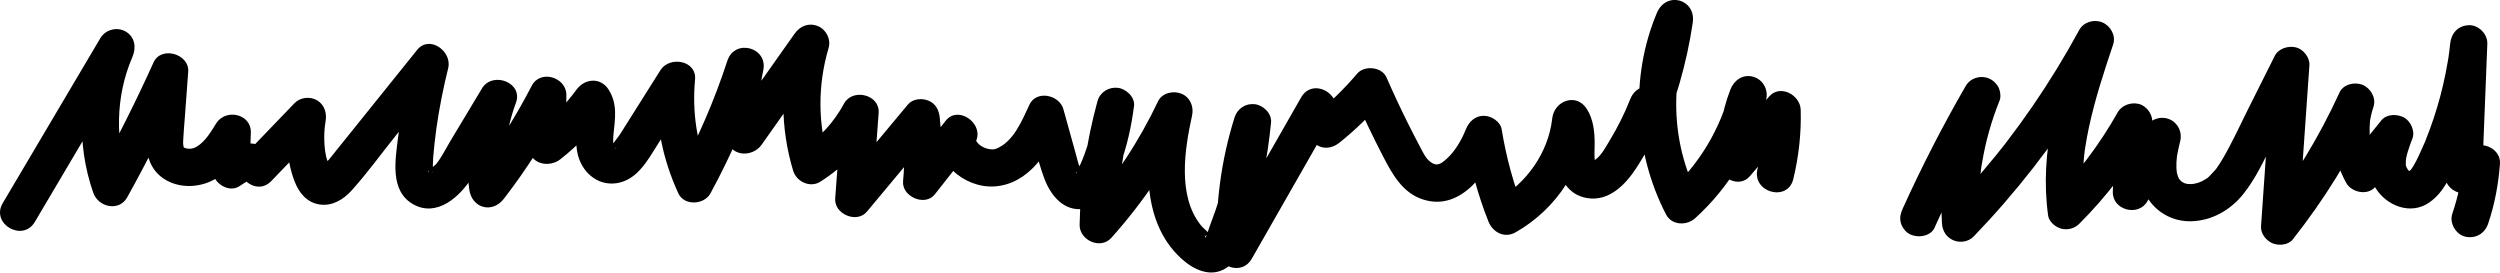 <?xml version="1.0" encoding="UTF-8"?>
<svg id="Layer_1" data-name="Layer 1" xmlns="http://www.w3.org/2000/svg" viewBox="0 0 1438.65 156.82">
  <path d="M20.04,127.71c18.7-31.62,37.4-63.23,56.11-94.85-6.16-3.6-12.32-7.2-18.47-10.8-12.21,28.15-14.21,59.75-4,88.89,2.91,8.3,14.83,11.05,19.55,2.56,12.11-21.78,23.3-44.05,33.57-66.76-6.64-1.8-13.29-3.6-19.93-5.4-.87,11.78-1.76,23.56-2.61,35.34-.78,10.82,1.39,21.54,11.66,27.17,8.21,4.5,18.67,4.04,26.84-.26,8.98-4.72,14.85-13.4,20.1-21.76-6.64-1.8-13.29-3.6-19.93-5.4-.23,7.03-.47,14.07-.7,21.1-.25,7.45,9.56,14.23,16.1,9.24,1.29-.98,3.06-1.91,4.1-2.55.04-.02.9-.49.81-.25-.23.04-.44.01-.65-.1-2.03-.54-3.5-2-4.39-4.38,2.96,7.02,11.72,11.13,17.88,4.72,9.51-9.88,19.01-19.77,28.52-29.65l-17.88-10.41c-2.35,13.31-2.11,27.46,2.81,40.23,2.57,6.67,7.17,12.31,14.66,13.31,7.05.95,13.41-2.88,18.01-7.95,9.13-10.07,17.21-21.35,25.73-31.94,9.08-11.3,18.17-22.59,27.25-33.89-5.96-3.47-11.92-6.94-17.88-10.41-3.69,15.01-6.39,30.21-8.23,45.56-1.55,12.9-4.95,30.98,8.94,38.6,13.5,7.4,26.57-4.44,33.38-15.22,8.45-13.36,16.3-27.14,24.44-40.69-6.52-2.75-13.03-5.5-19.55-8.24-6.54,17.63-8.74,36.81-6.24,55.44,1.46,10.85,13.19,14.14,19.93,5.4,13.11-16.99,24.64-35.08,34.5-54.13-6.64-1.8-13.29-3.6-19.93-5.4-.1,9.74-.19,19.48-.29,29.22-.1,10.14,11.39,12.96,18.26,7.56,10.69-8.38,19.75-18.21,27.74-29.17h-18.47c1.9,2.98.99,6.7.54,10.08-.69,5.24-1.09,9.86-.11,15.1,2.03,10.81,11.14,19.46,22.56,17.8,11.76-1.72,17.83-12.97,23.57-22.08,6.73-10.69,13.47-21.38,20.2-32.06-6.64-1.8-13.29-3.6-19.93-5.4-2.08,22.56,2.31,44.88,11.76,65.39,3.38,7.34,14.87,6.61,18.47,0,12.26-22.51,22.42-46.13,30.37-70.5-6.88-1.9-13.75-3.79-20.63-5.69-3.45,15.18-3.43,30.55.1,45.71,2.25,9.67,14.58,9.58,19.55,2.56,12.51-17.7,25.03-35.4,37.54-53.1-6.52-2.75-13.03-5.5-19.55-8.24-7.33,24.79-7.28,51.38.18,76.13,1.93,6.39,9.73,10.18,15.71,6.39,13.42-8.49,24.5-20.06,32.09-34.04-6.64-1.8-13.29-3.6-19.93-5.4-1.22,16.38-2.44,32.75-3.65,49.13-.66,8.92,12.41,14.58,18.26,7.56,12.93-15.5,25.87-31.01,38.8-46.51-6.09-2.52-12.17-5.04-18.26-7.56,1.29,12.19,1.38,24.39.26,36.59-.8,8.79,12.61,14.74,18.26,7.56,7.16-9.09,14.31-18.17,21.47-27.26-5.96-3.47-11.92-6.94-17.88-10.41-5.53,18.54,13.38,34.34,30.94,33.07,19.78-1.44,30.89-20.02,38.4-36.15-6.52-.85-13.03-1.7-19.55-2.56,3.13,11.27,5.56,23.07,9.6,34.04,3.64,9.86,11.32,19.4,22.99,17.56,12.01-1.9,16.52-14.43,20.32-24.38,4.3-11.24,6.79-22.82,8.36-34.72.69-5.2-4.6-9.95-9.28-10.51-5.22-.62-10.3,2.43-11.74,7.66-6.37,23.15-9.82,47.09-10.29,71.1-.18,8.97,12.03,14.52,18.26,7.56,18.25-20.35,33.62-43.08,45.37-67.77-6.52-2.75-13.03-5.5-19.55-8.24-6.35,28.72-9.57,65.91,14.39,87.89,6.94,6.36,16.8,11.23,25.76,5.58,8.35-5.27,11-16.24,13.89-25.02,6.27-19.09,10.1-38.83,12.04-58.82.51-5.22-4.46-9.93-9.28-10.51-5.36-.64-10.1,2.47-11.74,7.66-7.7,24.51-11.14,50.33-10.09,76,.42,10.32,14.49,14.92,19.93,5.4,15.67-27.41,31.33-54.83,47-82.24-6.52-.85-13.03-1.7-19.55-2.56,1.75,4.37,3.49,8.75,5.24,13.12,3.15,7.9,11.23,10.05,17.88,4.72,9.22-7.39,17.67-15.59,25.33-24.59-5.6-.72-11.2-1.44-16.8-2.17,5.11,11.64,10.56,23.12,16.41,34.4,5.37,10.36,11.23,21.25,23.1,25.07,22.52,7.25,38.19-17.13,45.29-34.6h-20.63c2.61,16.15,6.93,31.88,12.94,47.1,2.52,6.38,9.19,10.09,15.71,6.39,24.11-13.66,39.39-38.2,42.45-65.53-6.64,1.8-13.29,3.6-19.93,5.4,1.28,2.03.96,1.39,1.38,3.71-.25-1.37.07.85.09,1.29.05,1.02.08,2.04.09,3.06.03,3.78-.22,7.57.12,11.34.9,10.09,6.14,19.19,16.84,21.02,12.63,2.17,22.12-7.65,28.43-17.29,6.95-10.62,12.45-22.04,17.08-33.84-6.88-1.9-13.75-3.79-20.63-5.69-1,5.28-2,10.56-3,15.85s1.01,10.53,6.19,12.62c4.42,1.78,11.26.59,13.36-4.38,9.28-21.92,15.99-44.54,19.46-68.12,2.02-13.74-15.27-18.41-20.63-5.69-15.63,37.12-13.12,80.32,5.25,115.96,3.3,6.4,11.97,6.56,16.8,2.17,19.96-18.14,34.24-42.1,40.84-68.24,1.41-5.6-1.82-11.61-7.47-13.16-6.03-1.66-11.08,2.06-13.16,7.47-5.13,13.39-7.44,27.79-6.94,42.12.3,8.57,11.92,15,18.26,7.56,8.68-10.18,17.36-20.37,26.04-30.55l-18.26-7.56c.31,11.59-.78,22.88-3.49,34.15-3.21,13.38,17.41,19.09,20.63,5.69s4.62-26.43,4.26-39.84c-.23-8.61-11.96-14.96-18.26-7.56-8.68,10.18-17.36,20.37-26.04,30.55l18.26,7.56c-.44-12.63,1.65-24.63,6.17-36.43-6.88-1.9-13.75-3.79-20.63-5.69-5.76,22.81-17.94,42.98-35.34,58.8,5.6.72,11.2,1.44,16.8,2.17-15.93-30.91-16.52-67.59-3.09-99.48-6.88-1.9-13.75-3.79-20.63-5.69-3.18,21.56-8.8,42.91-17.3,63.01,6.52,2.75,13.03,5.5,19.55,8.24,1-5.28,2-10.56,3-15.85,2.59-13.68-15.63-18.45-20.63-5.69-3.27,8.34-7.33,16.36-11.97,24.02-2.11,3.48-4.17,7.43-7.3,10.13-.94.81-1.76,1.17-2.76,1.9,1.06-.77,2.4.89.74-.4,1.13.88,1.39,2.55,1.22.93,0-.07-.5-3.28-.31-1.34-.31-3.17-.07-6.38-.06-9.55.02-6.95-.69-14.08-4.48-20.09-6.03-9.57-18.79-4.82-19.93,5.4-2.21,19.7-14.79,37.38-31.85,47.05,5.24,2.13,10.48,4.26,15.71,6.39-6.01-15.21-10.33-30.95-12.94-47.1-.74-4.56-5.99-7.85-10.32-7.85-5.08,0-8.52,3.43-10.32,7.85-2.49,6.13-6.15,12.55-11.13,17-3.55,3.18-5.72,4.36-9.34,1.62-2.84-2.15-4.52-6.1-6.15-9.14-2.1-3.92-4.13-7.88-6.12-11.86-4.56-9.09-8.86-18.3-12.94-27.61-2.66-6.07-12.67-7.02-16.8-2.17-7.66,9-16.11,17.2-25.33,24.59,5.96,1.57,11.92,3.15,17.88,4.72-1.75-4.37-3.49-8.75-5.24-13.12-3.23-8.1-14.61-11.2-19.55-2.56-15.67,27.41-31.33,54.83-47,82.24,6.64,1.8,13.29,3.6,19.93,5.4-.98-23.94,2.14-47.45,9.32-70.31-7-.95-14.01-1.9-21.01-2.84-1.48,15.21-4.46,30.25-8.74,44.92-2,6.86-4.9,13.49-6.99,20.26l-.72,1.18c-.51-1.4.83-1.8,4.02-1.22-.07-.33-1.31-.65-1.69-1.08-1.49-1.7-3.48-3.16-4.84-4.84-13.55-16.84-9.44-43.51-5.1-63.16,1.15-5.18-1.12-10.58-6.19-12.62-4.58-1.84-11.04-.5-13.36,4.38-10.97,23.05-24.98,44.43-42.03,63.44l18.26,7.56c.44-22.2,3.63-44,9.53-65.41-7-.95-14.01-1.9-21.01-2.84-.99,7.49-2.84,14.95-5.16,22.13-1.21,3.76-2.55,7.5-4.15,11.11-.43.97-1.76,3-1.97,4.08-.65,3.32-1.15-.2.48.91.52-.21,1.04-.25,1.57-.13,2.08,1.4,2.42,1.48,1,.24.3,1.17-1.29-2.26-1.17-2.02-1.14-2.31-1.79-5.48-2.59-8.35-2.42-8.72-4.84-17.44-7.26-26.16-2.29-8.25-15.53-11.19-19.55-2.56-4.2,9.01-9.15,21.44-19.21,25.34-2.19.85-5.76.14-8.44-1.52-1.1-.68-2.17-1.78-2.47-2.23-.1-.15-.44-.74-.43-.65-.05-.33-.05-.2.3-1.37,2.88-9.64-11.07-19.06-17.88-10.41-7.16,9.09-14.31,18.17-21.47,27.26l18.26,7.56c1.11-12.2,1.03-24.4-.26-36.59-.46-4.32-2.31-8.06-6.58-9.78-3.69-1.48-8.93-1.09-11.69,2.21-12.93,15.5-25.87,31.01-38.8,46.51l18.26,7.56c1.22-16.38,2.44-32.75,3.65-49.13.8-10.69-15.04-14.43-19.93-5.4-5.86,10.8-14,19.78-24.41,26.37,5.24,2.13,10.48,4.26,15.71,6.39-6.41-21.28-6.48-43.45-.18-64.76,1.5-5.06-1.39-10.69-6.19-12.62-5.21-2.09-10.2-.09-13.36,4.38-12.51,17.7-25.03,35.4-37.54,53.1,6.52.85,13.03,1.7,19.55,2.56-2.64-11.35-2.68-22.98-.1-34.34,3.06-13.45-16.35-18.78-20.63-5.69-7.4,22.66-16.82,44.45-28.22,65.38h18.47c-7.88-17.1-10.55-35.91-8.83-54.59,1.03-11.17-14.7-13.71-19.93-5.4s-10.63,16.88-15.95,25.31c-2.48,3.94-4.95,7.88-7.44,11.81-.28.44-4.95,6.56-4.93,6.62-.05-.17,4.99,2.12,2.29,1.13.05.02-.44-.44-.77-1.52-.55-1.75-.43-3.99-.2-6.39.89-9.09,2.46-17.53-2.8-25.8-4.6-7.23-13.73-6.5-18.47,0-6.86,9.42-15.24,17.66-24.39,24.84l18.26,7.56c.1-9.74.19-19.48.29-29.22.1-10.31-14.98-14.97-19.93-5.4-9.86,19.06-21.39,37.15-34.5,54.13,6.64,1.8,13.29,3.6,19.93,5.4-2.29-17.04-.5-33.63,5.48-49.75,4.31-11.62-13.48-18.35-19.55-8.24-6.11,10.17-12.22,20.34-18.33,30.51-2.56,4.26-4.83,8.99-7.92,12.88-.88,1.1-3.47,2.62-3.96,3.77-.93,2.17-.67-.28-.3.38.03.06,3.32.42,1.92.75.3-.07.4-7.45.51-8.66.47-5.46,1.05-10.92,1.81-16.34,1.65-11.8,3.99-23.49,6.84-35.05,2.35-9.55-10.78-19.23-17.88-10.41-13.52,16.81-27.04,33.63-40.56,50.44-3.38,4.2-6.74,8.42-10.14,12.61-1.01,1.25-4.06,3.66-4.58,5.08-2.37.72-.51,1.31,5.6,1.79-.48-.38-.72-.83-.7-1.34-.03-2.17-1.53-5.03-1.99-7.2s-.78-4.23-.93-6.4c-.32-4.64-.2-9.32.61-13.91s-.55-9.53-4.92-12.08c-4.04-2.36-9.68-1.74-12.96,1.67-9.51,9.88-19.01,19.77-28.52,29.65l17.88,4.72c-2.83-6.7-7.69-11.18-15.33-11.21-5.65-.02-11.51,2.3-15.96,5.7,5.37,3.08,10.73,6.16,16.1,9.24.23-7.03.47-14.07.7-21.1.36-10.98-14.51-14.05-19.93-5.4-3.02,4.81-6.11,10.29-11.09,13.34-1.52.93-2.77,1.26-4.33,1.28-1.19.02-3.15-.39-3.56-1.09.46.78.27.22.13-.48-.32-1.53-.14-3.13-.06-4.7.19-3.93.57-7.86.86-11.79.65-8.75,1.29-17.5,1.94-26.25.76-10.27-15.58-15.03-19.93-5.4-10.26,22.71-21.46,44.98-33.57,66.76,6.52.85,13.03,1.7,19.55,2.56-8.19-23.37-8.09-49.51,1.84-72.4,2.3-5.3,1.56-11.48-3.84-14.64-5.03-2.94-11.69-1.15-14.64,3.84C38.97,53.68,20.27,85.29,1.57,116.91c-7.03,11.88,11.46,22.65,18.47,10.8h0Z"/>
  <path d="M1113.34,130.82c10.91-24.08,23-47.61,36.22-70.5-6.52-2.75-13.03-5.5-19.55-8.24-9.72,24.07-13.99,50.51-12.49,76.42.25,4.33,2.49,8.05,6.58,9.78,3.86,1.63,8.7.89,11.69-2.21,24.25-25.18,45.91-52.96,64.4-82.64,5.17-8.3,10.08-16.75,14.74-25.34-6.52-2.75-13.03-5.5-19.55-8.24-5.46,16.32-10.88,32.71-14.34,49.59-3.72,18.15-4.97,36.27-2.42,54.65.49,3.55,4.24,6.58,7.47,7.47,3.69,1.02,7.7-.06,10.41-2.75,15.84-15.78,29.57-33.81,40.56-53.28-6.64-1.8-13.29-3.6-19.93-5.4-.43,13.41-.86,26.81-1.29,40.22-.34,10.6,14.84,14.57,19.93,5.4,5.91-10.64,11.83-21.27,17.74-31.91-6.52-2.75-13.03-5.5-19.55-8.24-2.53,10.08-4.7,21.6-1.26,31.75,4.13,12.21,15.13,20.25,28.13,19.98,11.83-.24,22.57-6.34,29.92-15.43,7.38-9.13,12.17-19.84,17.4-30.27,6.46-12.89,12.91-25.78,19.37-38.67-6.64-1.8-13.29-3.6-19.93-5.4-2.15,30.88-4.3,61.77-6.46,92.65-.29,4.2,2.93,8.24,6.58,9.78,3.57,1.51,9.07,1.1,11.69-2.21,17.97-22.77,33.33-47.34,45.39-73.73-6.52-2.75-13.03-5.5-19.55-8.24-5.38,16.28-3.34,34.51,4.92,49.45,3.07,5.54,12.47,7.54,16.8,2.17,6.19-7.68,12.39-15.36,18.58-23.03-5.96-3.47-11.92-6.94-17.88-10.41-4.19,10.87-7.24,23.41-.71,34.08,6.31,10.31,20.12,15.91,30.88,8.55,9.18-6.27,13.21-17.24,17.34-27.1,3.9-9.29,7.19-18.83,9.78-28.57,3.11-11.72,5.15-23.69,6.41-35.75h-21.39c-.99,25.12-1.99,50.24-2.98,75.36-.32,8.04,9.35,13.42,16.1,9.24,3.42-2.12,6.84-4.24,10.26-6.37-5.37-3.08-10.73-6.16-16.1-9.24-.1,1.38-.22,2.76-.36,4.14-.06.55-.12,1.1-.18,1.65-.22,2.1.21-1.32,0,.04-.39,2.6-.82,5.2-1.35,7.78-1.07,5.16-2.47,10.24-4.16,15.23-1.8,5.3,2.06,11.93,7.47,13.16,5.93,1.35,11.23-1.79,13.16-7.47,3.78-11.16,5.95-22.78,6.81-34.53.6-8.11-9.53-13.31-16.1-9.24-3.42,2.12-6.84,4.24-10.26,6.37,5.37,3.08,10.73,6.16,16.1,9.24.99-25.12,1.99-50.24,2.98-75.36.22-5.6-5.08-10.95-10.7-10.7-6.3.28-10.07,4.72-10.7,10.7-.11,1.08-.23,2.17-.36,3.25-.09.73-.41,4.03-.14,1.21-.2,2.16-.63,4.32-.99,6.46-.73,4.29-1.59,8.57-2.58,12.81-2.01,8.62-4.55,17.11-7.6,25.42-.7,1.92-1.44,3.82-2.2,5.72-.39.98-.73,2.09-1.24,3.02.16-.29.92-2.11.12-.3-.27.62-.54,1.25-.82,1.87-1.61,3.62-3.21,7.3-5.24,10.71-.39.65-.81,1.27-1.22,1.91-.95,1.48.35-.49.52-.63-.29.24-.56.66-.82.95s-.6.58-.88.88c-1.12,1.25.45-.46.75-.51-.18.03-.92.6-1.01.66-1.5,1,1.83-.5.63-.2-.39.1-.8.21-1.19.33-1.29.4,2.33-.02,1-.17-2.35-.27,1.92.69.16.05-1.65-.6.76.39.86.46-.3-.22-.75-.37-1.08-.56-.1-.06-.84-.66-1.03-.68.62.07,1.86,1.6.5.25-.3-.3-.57-.63-.86-.93-.87-.9,1.26,1.98.34.36-.21-.36-.42-.76-.65-1.11-1.01-1.55.52,1.69.16.5-.09-.29-.98-2.58-.74-2.76.14-.11.08,2.79.13.38.02-.68-.02-1.37,0-2.05.02-.38.07-2.16,0-.63-.08,1.63.13-.67.2-1.03.25-1.23.57-2.44.93-3.64.76-2.55,1.71-5.04,2.66-7.53,1.62-4.2-1.04-10.04-4.92-12.08-3.9-2.06-9.94-2.08-12.96,1.67-6.19,7.68-12.39,15.36-18.58,23.03,5.6.72,11.2,1.44,16.8,2.17-.48-.87-.95-1.75-1.39-2.65-.3-.62-1.52-2.59-.14-.17-.82-1.44-1.27-3.35-1.74-4.93-.42-1.43-.78-2.89-1.08-4.35-.16-.8-.66-2.14-.51-2.95l.19,1.36c-.06-.5-.11-.99-.15-1.49-.28-3.24-.2-6.46.07-9.7.19-2.24-.41,2.34.07-.49.15-.86.31-1.72.5-2.57.38-1.7.86-3.38,1.41-5.03,1.67-5.06-1.53-10.65-6.19-12.62-4.49-1.89-11.14-.48-13.36,4.38-5.77,12.62-12.26,24.91-19.48,36.76-3.57,5.87-7.32,11.63-11.24,17.28-2,2.88-4.04,5.73-6.12,8.54-.96,1.3-1.93,2.59-2.91,3.88-.66.86-1.37,1.83-.3.4-.64.86-1.33,1.7-1.99,2.55l18.26,7.56c2.15-30.88,4.3-61.77,6.46-92.65.31-4.47-3.53-9.33-7.85-10.32s-9.91.59-12.08,4.92c-5.14,10.26-10.28,20.52-15.42,30.78-4.73,9.45-9.13,19.19-14.48,28.32-1.09,1.85-2.24,3.67-3.48,5.41-.12.17-.59,1-.84,1.15l.8-1.04c-.29.37-.59.73-.9,1.09-.76.9-1.56,1.76-2.4,2.59-.3.3-2.21,2.44-2.63,2.37,0,0,2.07-1.46.54-.42-.35.24-.69.48-1.04.71-.9.57-1.83,1.06-2.77,1.55-1.56.82.59-.28.81-.3-.64.04-1.47.55-2.1.75-.91.29-1.84.52-2.77.71-.31.06-2.4.51-.45.1s-.06-.04-.45-.02c-.83.04-1.66-.02-2.48-.02-2.24.01,2.58.59.41.09-.59-.14-1.19-.24-1.78-.41-.39-.11-.77-.24-1.15-.37-2.02-.64,1.83.97.61.25-.77-.46-1.55-.99-2.34-1.42,2.15,1.17,1.22.97.5.28-.38-.36-.72-.75-1.08-1.13-.65-.66-.37-1.19.54.72-.25-.52-.68-1.03-.96-1.53-.25-.44-.45-.89-.68-1.34-.48-.94.94,2.57.21.31-.35-1.07-.58-2.16-.8-3.26-.35-1.76.16.84.13.99.14-.61-.13-1.57-.15-2.21-.04-1.18-.03-2.37.03-3.55.05-1.1.17-2.19.28-3.28.22-2.3-.34,2.07-.07.54.13-.76.25-1.53.39-2.3.43-2.36.98-4.7,1.56-7.02,1.31-5.2-1.26-10.54-6.19-12.62-4.77-2.01-10.75-.31-13.36,4.38-5.91,10.64-11.83,21.27-17.74,31.91,6.64,1.8,13.29,3.6,19.93,5.4.43-13.41.86-26.81,1.29-40.22.14-4.5-3.41-9.3-7.85-10.32s-9.69.67-12.08,4.92c-5.21,9.24-11.02,18.14-17.43,26.59-.33.44-1.5,2.05,0,.02-.39.53-.81,1.03-1.21,1.55-.81,1.03-1.63,2.05-2.46,3.06-1.66,2.03-3.35,4.03-5.08,6-3.54,4.04-7.22,7.95-11.03,11.74,5.96,1.57,11.92,3.15,17.88,4.72.4,2.91-.08-.85-.14-1.39-.12-1.13-.22-2.26-.3-3.39-.15-1.97-.24-3.95-.29-5.93-.1-3.95,0-7.9.25-11.84.13-1.97.3-3.94.5-5.91.12-1.13.26-2.25.39-3.37.16-1.23.14-1.12-.04.32.08-.56.16-1.12.25-1.68.6-3.94,1.32-7.86,2.15-11.76,3.47-16.29,8.71-32.14,13.99-47.91,1.69-5.06-1.55-10.66-6.19-12.62-4.74-2-10.8-.33-13.36,4.38-8.13,14.97-17.03,29.52-26.67,43.57-4.79,6.97-9.75,13.81-14.89,20.52-.22.28-1.26,1.65-.37.49.84-1.09.01-.02-.13.17-.65.83-1.3,1.67-1.95,2.5-1.39,1.76-2.79,3.52-4.21,5.26-2.66,3.28-5.37,6.53-8.11,9.74-6.27,7.33-12.76,14.46-19.44,21.4,6.09,2.52,12.17,5.04,18.26,7.56-.36-6.26-.4-12.53-.07-18.79.16-2.99.39-5.98.71-8.96.09-.81.18-1.62.28-2.44.08-.65.25-3.19.04-.4.11-1.48.44-2.98.68-4.44,2.04-12.24,5.45-24.21,10.09-35.71.93-2.3.23-6.21-1.08-8.24s-2.93-3.45-5.12-4.38c-4.83-2.04-10.67-.27-13.36,4.38-13.22,22.89-25.31,46.42-36.22,70.5-1.22,2.7-1.89,5.28-1.08,8.24.68,2.48,2.6,5.17,4.92,6.39,4.69,2.48,12.17,1.6,14.64-3.84h0Z"/>
</svg>